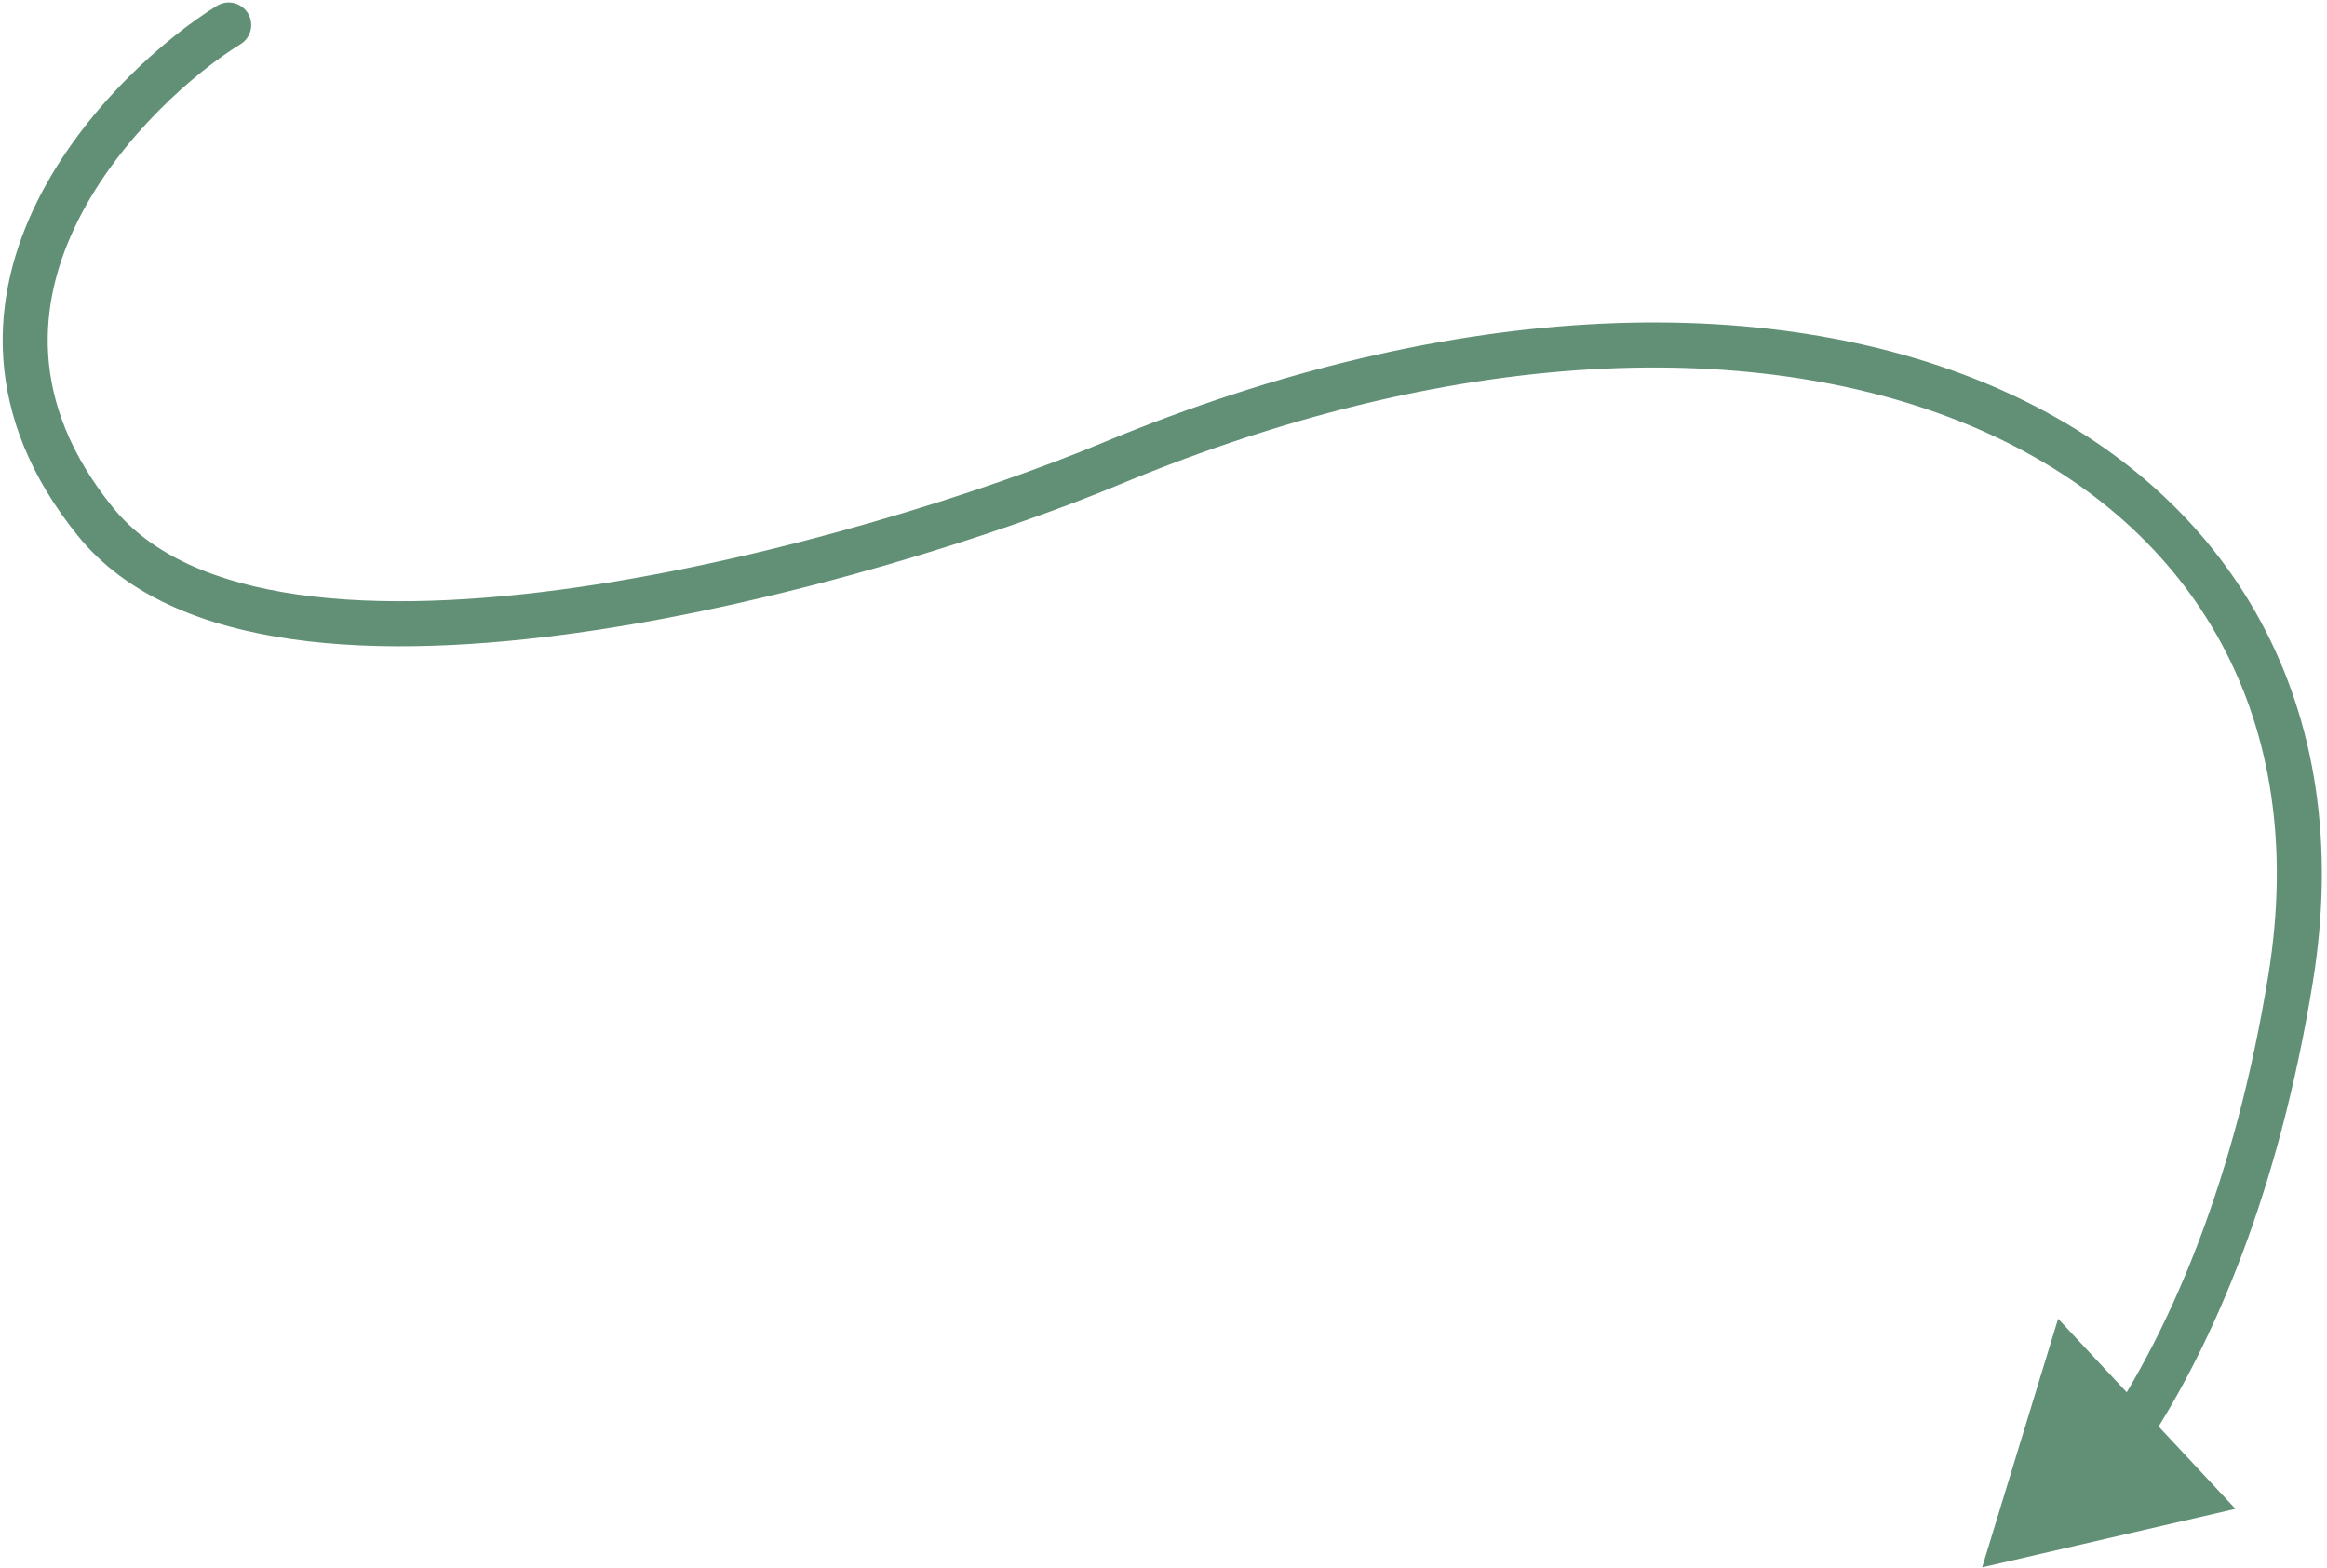 <svg width="310" height="209" viewBox="0 0 310 209" fill="none" xmlns="http://www.w3.org/2000/svg">
<path d="M32.039 5.885C33.451 5.018 33.892 3.17 33.025 1.759C32.158 0.347 30.31 -0.094 28.899 0.773L32.039 5.885ZM12.71 69.513L10.377 71.398L12.71 69.513ZM147.99 61.793L146.836 59.024L147.99 61.793ZM305.153 130.383L308.115 130.864L305.153 130.383ZM264.057 208.857L297.809 201.06L274.18 175.729L264.057 208.857ZM28.899 0.773C22.273 4.844 11.275 14.225 5.044 26.662C1.907 32.926 -0.07 40.063 0.434 47.728C0.94 55.422 3.932 63.425 10.377 71.398L15.043 67.626C9.295 60.516 6.838 53.67 6.421 47.334C6.003 40.968 7.631 34.895 10.409 29.35C16.009 18.171 26.085 9.544 32.039 5.885L28.899 0.773ZM10.377 71.398C16.851 79.406 27.158 83.499 38.877 85.17C50.638 86.847 64.256 86.152 77.941 84.175C105.32 80.222 133.592 71.046 149.145 64.562L146.836 59.024C131.651 65.354 103.868 74.369 77.084 78.237C63.688 80.172 50.697 80.795 39.724 79.23C28.709 77.659 20.155 73.95 15.043 67.626L10.377 71.398ZM149.145 64.562C195.358 45.298 236.616 44.953 264.678 57.676C278.682 64.026 289.395 73.615 295.941 85.757C302.485 97.894 304.972 112.778 302.192 129.902L308.115 130.864C311.078 112.604 308.471 96.354 301.222 82.909C293.977 69.47 282.2 59.033 267.156 52.212C237.123 38.596 194.056 39.34 146.836 59.024L149.145 64.562ZM302.192 129.902C297.721 157.445 289.247 176.489 281.279 188.814L286.318 192.072C294.766 179.004 303.52 159.168 308.115 130.864L302.192 129.902Z" fill="#629076"/>
</svg>
